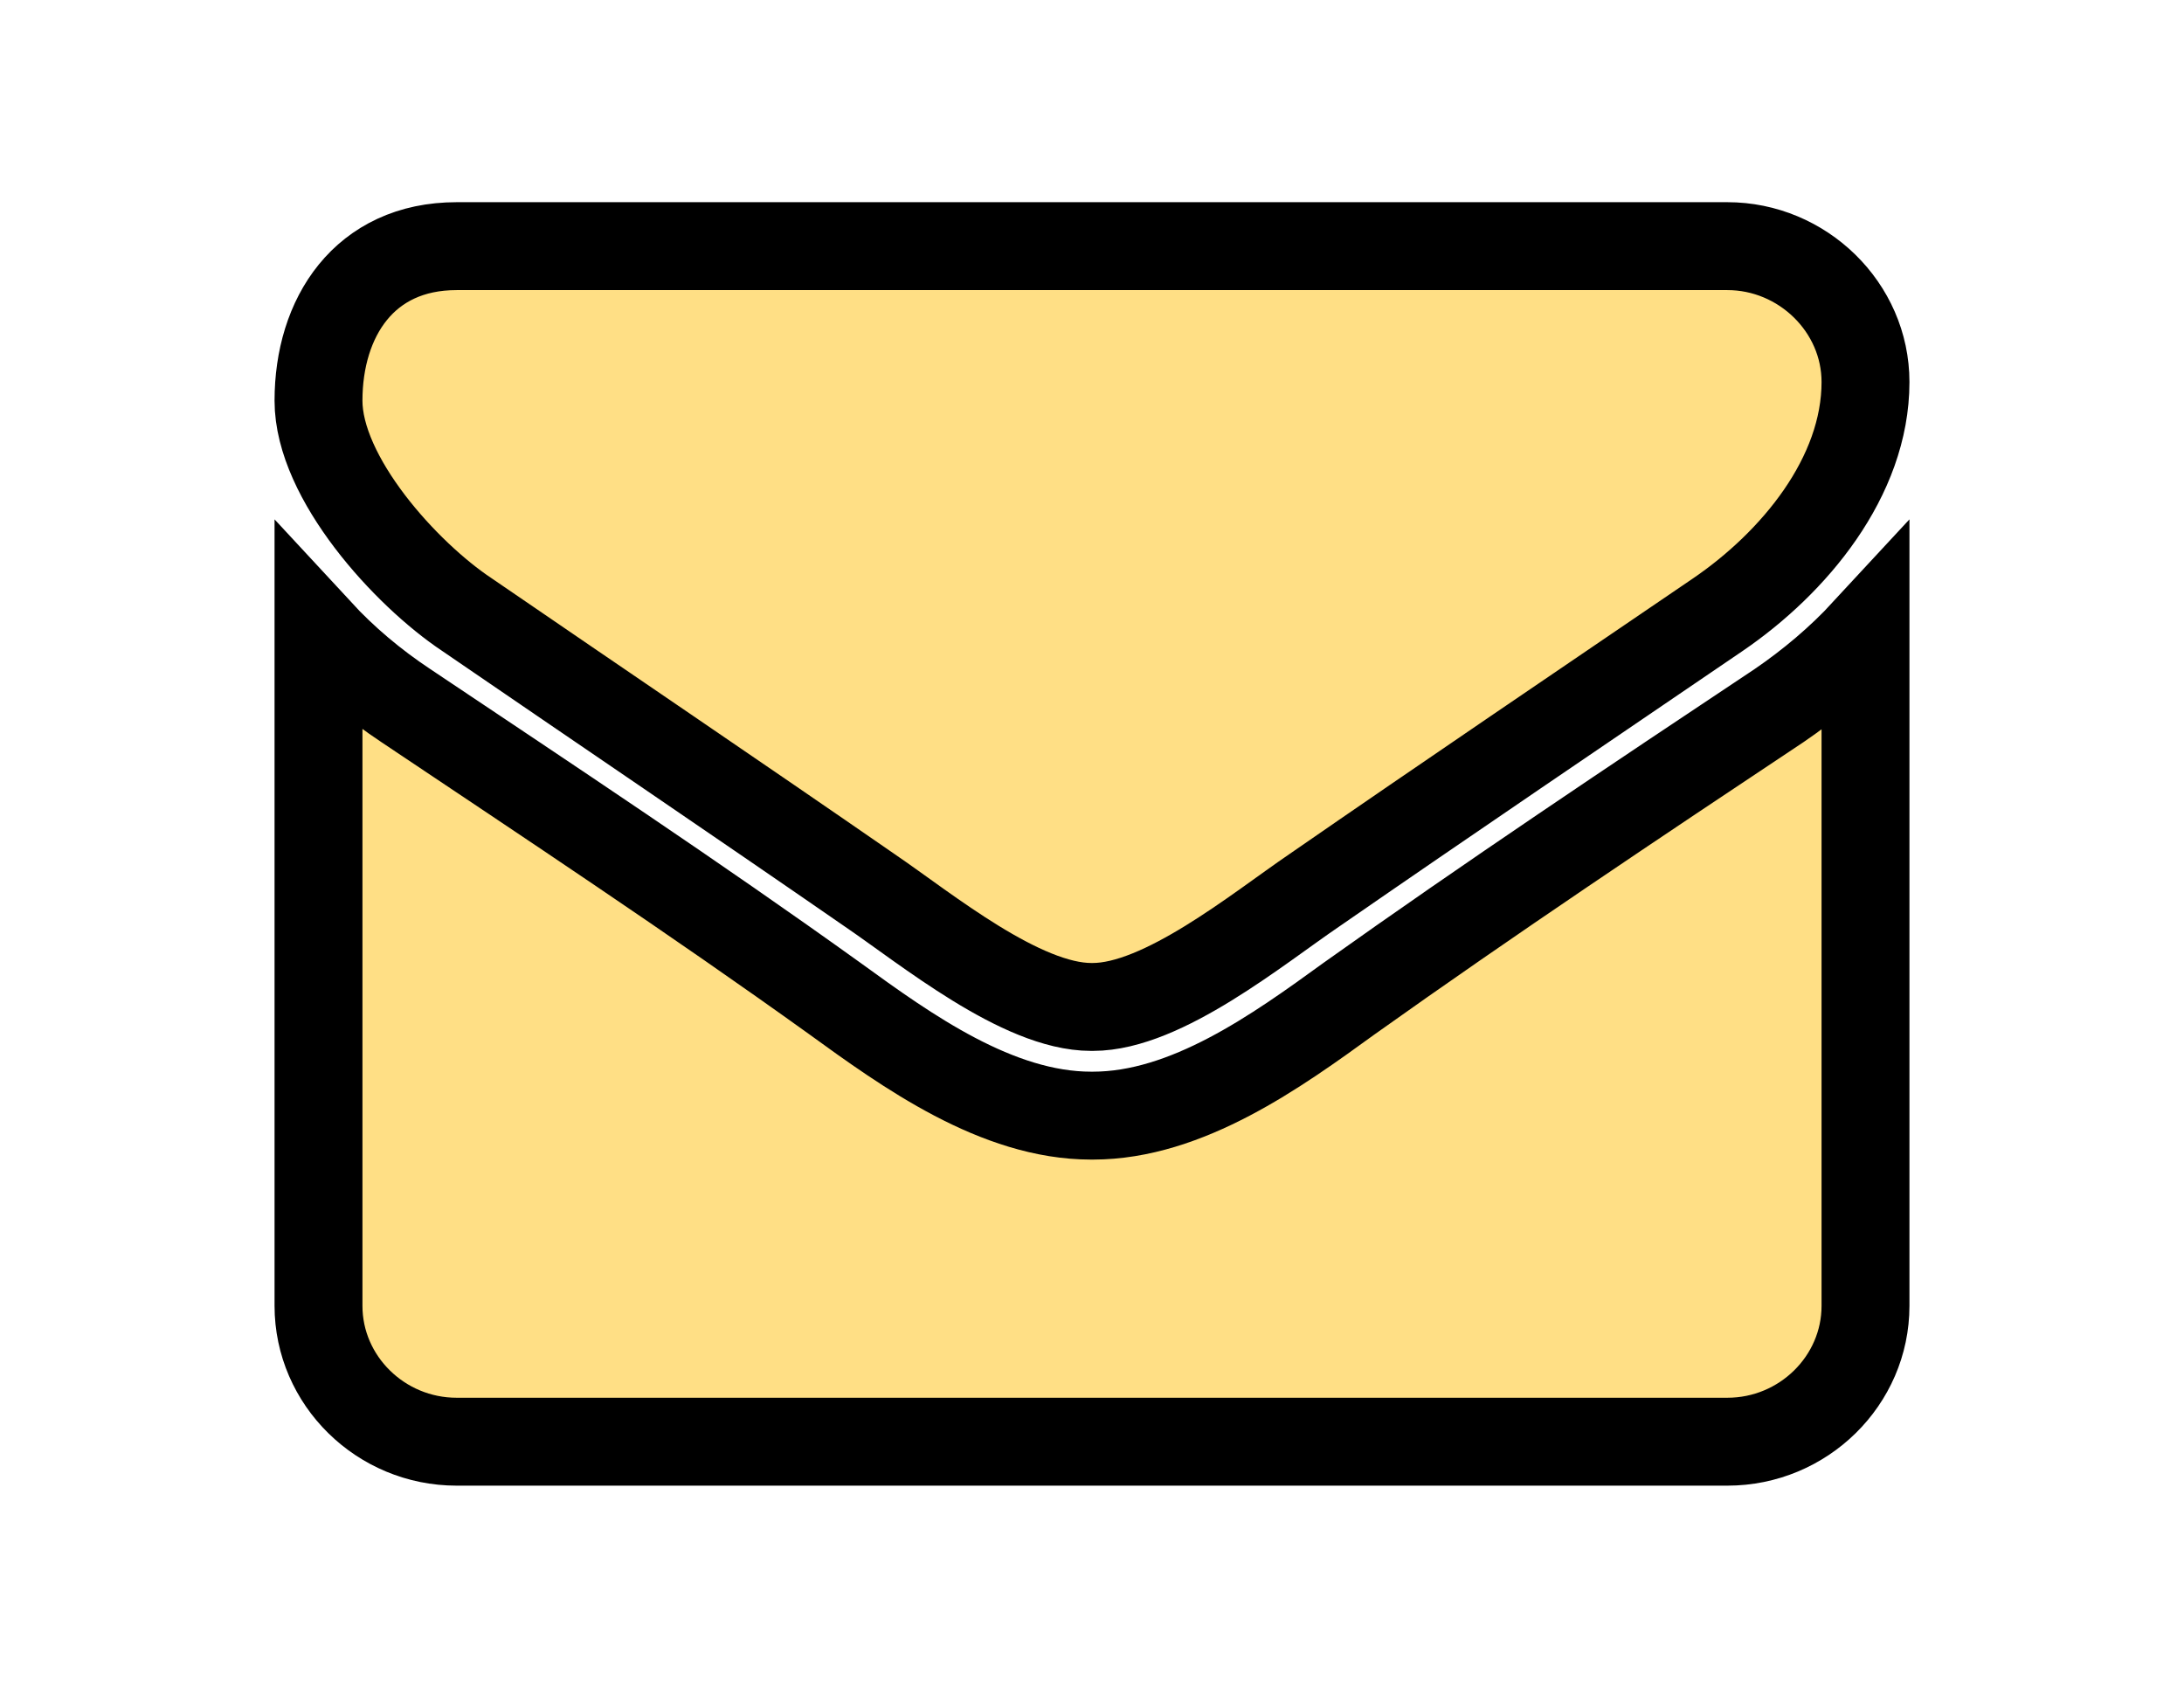 <svg width="44" height="34" viewBox="-7 -7 58 48" fill="none" xmlns="http://www.w3.org/2000/svg">
<path d="M44 10.963C43.263 11.76 42.429 12.46 41.545 13.064C37.444 15.793 33.319 18.546 29.317 21.395C27.255 22.892 24.701 24.727 22.025 24.727H22H21.975C19.299 24.727 16.745 22.892 14.683 21.395C10.681 18.521 6.556 15.793 2.48 13.064C1.571 12.46 0.737 11.76 0 10.963V30.136C0 32.261 1.768 34 3.929 34H40.071C42.232 34 44 32.261 44 30.136V10.963ZM44 3.864C44 1.739 42.208 0 40.071 0H3.929C1.301 0 0 2.028 0 4.395C0 6.592 2.48 9.321 4.223 10.48C8.029 13.088 11.884 15.696 15.69 18.328C17.286 19.415 19.987 21.636 21.975 21.636H22H22.025C24.013 21.636 26.714 19.415 28.31 18.328C32.116 15.696 35.971 13.088 39.801 10.48C41.962 9.007 44 6.568 44 3.864Z" fill="#ffdf85" stroke="#000000" stroke-width="2.5"/>
</svg>
